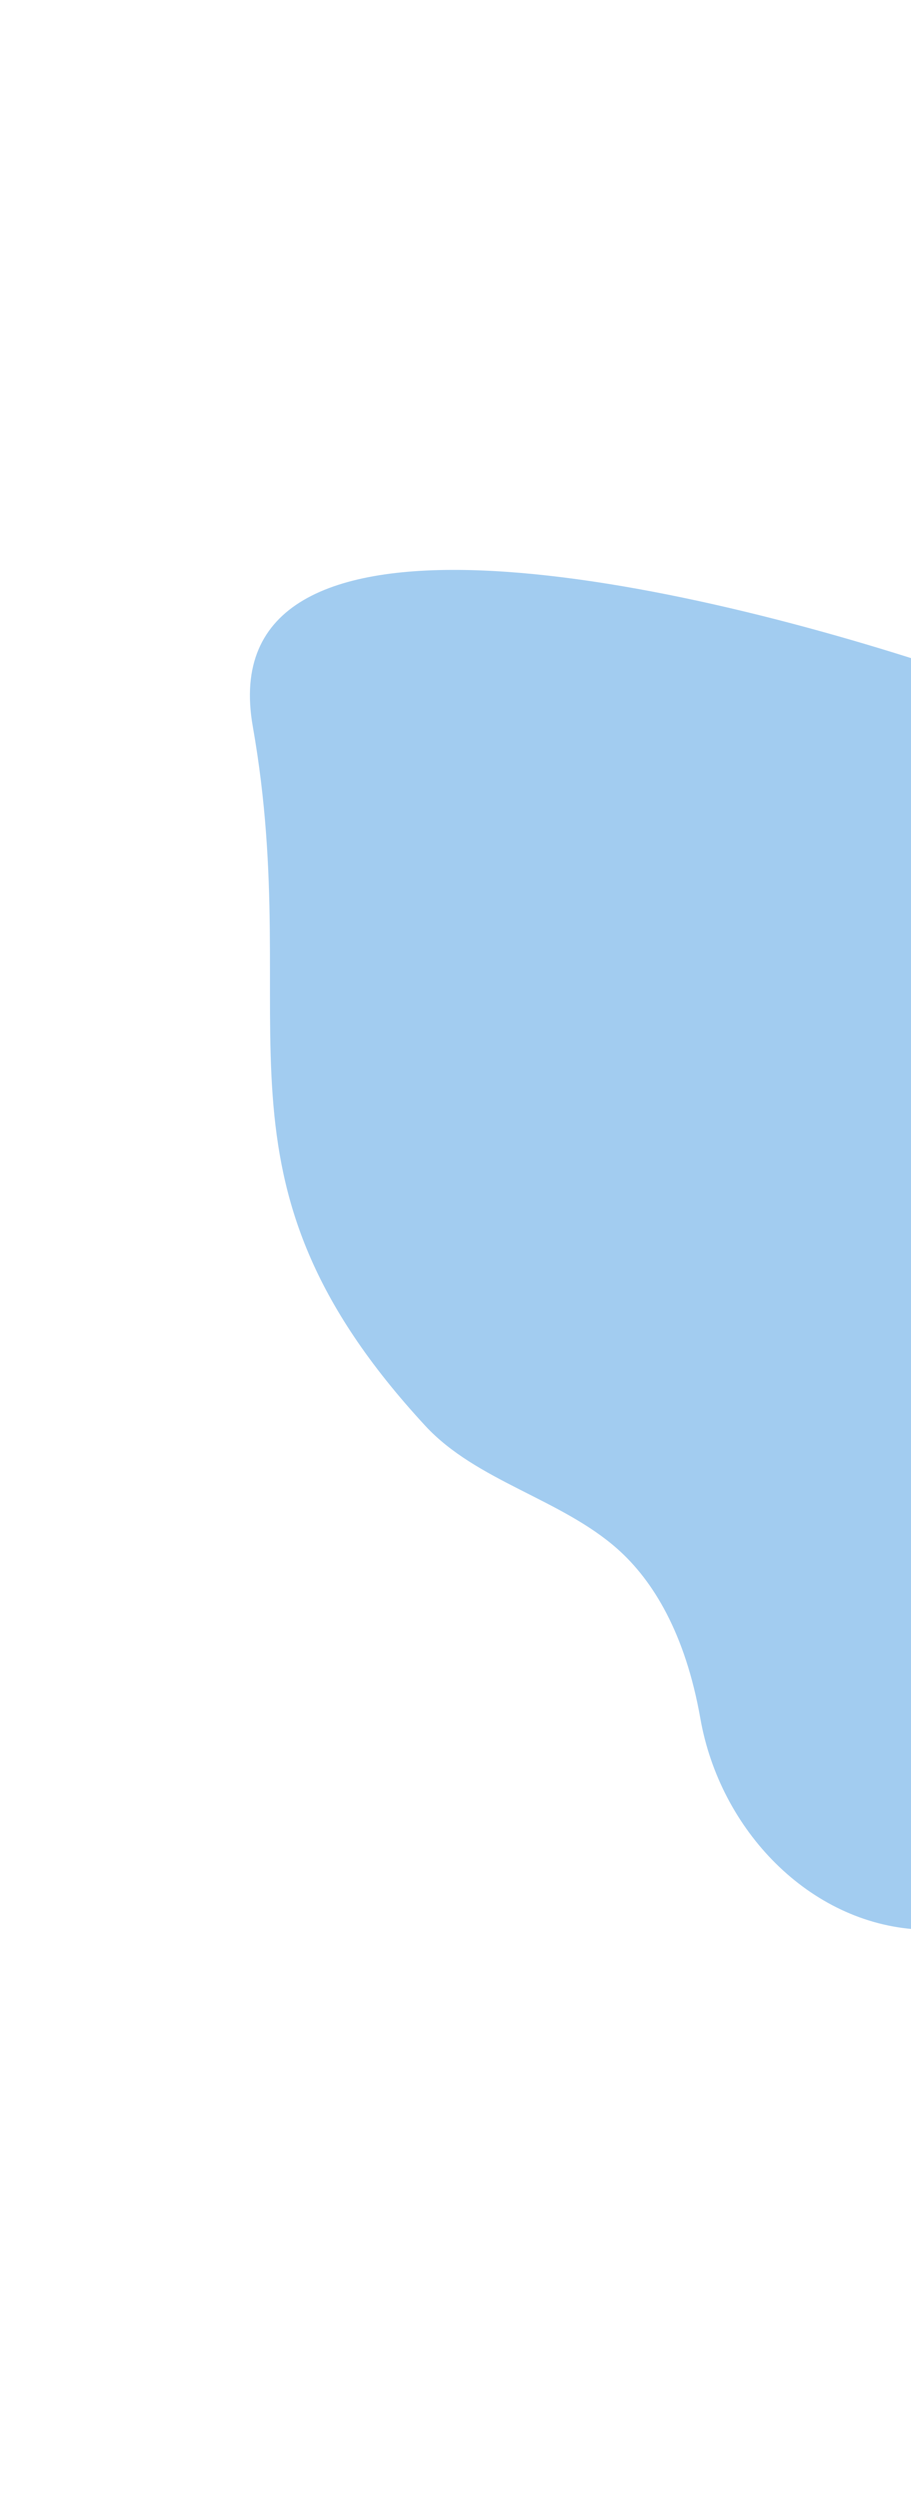 <svg width="320" height="878" viewBox="0 0 320 878" fill="none" xmlns="http://www.w3.org/2000/svg">
<g filter="url(#filter0_f_1674_15143)">
<path d="M246.01 603.502C240.74 573.583 229.36 555.061 216.973 544.036C197.18 526.417 167.371 520.183 149.391 500.717C68.584 413.234 107.425 360.867 88.803 255.15C73.512 168.343 233.839 202.226 333.439 235.485C347.88 240.306 360.838 248.791 370.321 260.701C420.547 323.787 487.153 450.651 438.672 569.565C371.743 733.729 259.863 682.144 246.01 603.502Z" fill="#A2CCF0"/>
</g>
<defs>
<filter id="filter0_f_1674_15143" x="-112.219" y="0.138" width="767.734" height="877.567" filterUnits="userSpaceOnUse" color-interpolation-filters="sRGB">
<feFlood flood-opacity="0" result="BackgroundImageFix"/>
<feBlend mode="normal" in="SourceGraphic" in2="BackgroundImageFix" result="shape"/>
<feGaussianBlur stdDeviation="100" result="effect1_foregroundBlur_1674_15143"/>
</filter>
</defs>
</svg>
